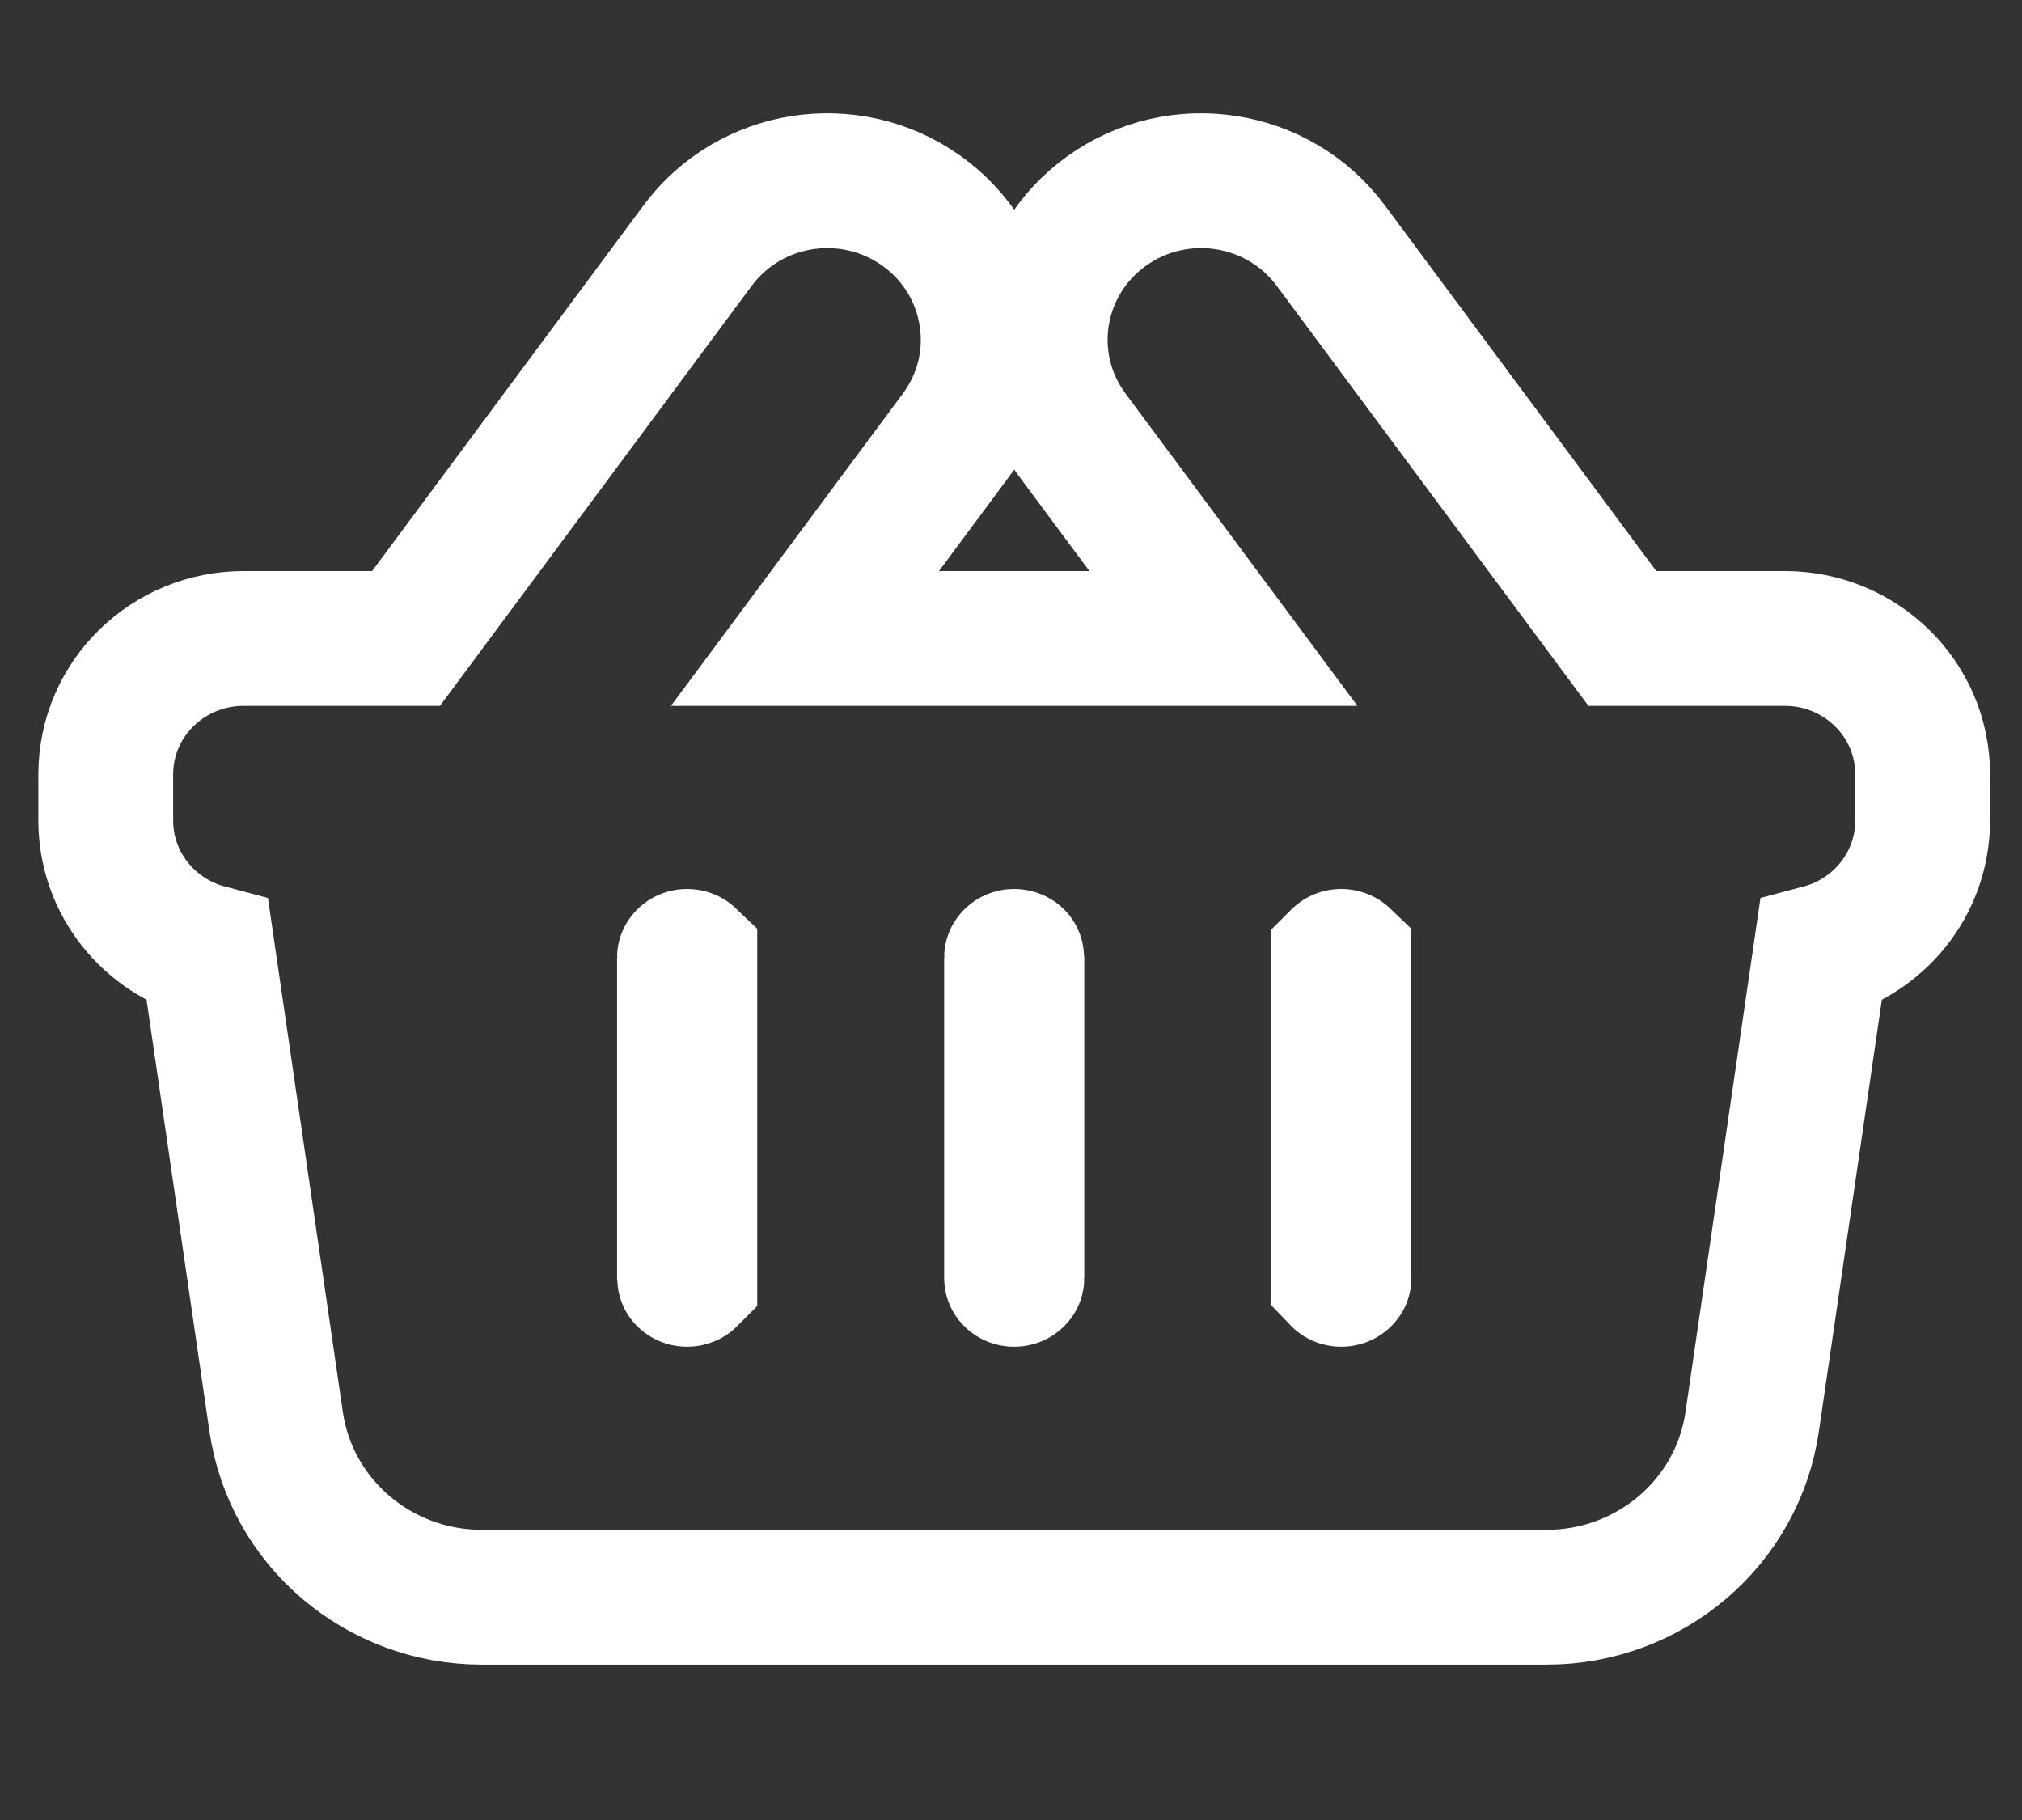 <svg width="30" height="27" viewBox="0 0 30 27" fill="none" xmlns="http://www.w3.org/2000/svg">
<rect x="0" y="0" width="30" height="27" fill="#333333" stroke="none"/>
<g clip-path="url(#clip0_290_1607)">
<path d="M11.943 9.472L14.199 6.434L13.396 5.838L14.199 6.434C14.987 5.373 14.741 3.889 13.67 3.126L13.67 3.126C12.612 2.372 11.129 2.595 10.35 3.644L10.35 3.644L6.024 9.472H3.609C2.502 9.472 1.569 10.356 1.569 11.49V12.169C1.569 13.117 2.221 13.891 3.081 14.119L4.097 21.09L4.097 21.09C4.318 22.601 5.63 23.695 7.146 23.695H22.949C24.465 23.695 25.777 22.601 25.997 21.09L27.014 14.119C27.874 13.891 28.526 13.117 28.526 12.169V11.49C28.526 10.356 27.593 9.472 26.486 9.472H24.071L19.745 3.644L19.745 3.644C18.966 2.595 17.483 2.372 16.425 3.126C15.354 3.889 15.108 5.373 15.896 6.434C15.896 6.434 15.896 6.434 15.896 6.434L18.152 9.472H11.943ZM15.087 14.207V18.96C15.087 18.96 15.087 18.961 15.087 18.961C15.087 18.962 15.086 18.964 15.083 18.966C15.08 18.97 15.075 18.973 15.069 18.975C15.065 18.977 15.058 18.979 15.047 18.979C15.037 18.979 15.03 18.977 15.025 18.975C15.02 18.973 15.015 18.97 15.012 18.966C15.011 18.965 15.009 18.963 15.009 18.963C15.008 18.962 15.008 18.961 15.008 18.961C15.008 18.961 15.008 18.96 15.008 18.96V14.207C15.008 14.207 15.008 14.206 15.008 14.206C15.008 14.205 15.009 14.203 15.012 14.201C15.015 14.197 15.02 14.194 15.025 14.192C15.03 14.19 15.037 14.188 15.047 14.188C15.058 14.188 15.065 14.19 15.069 14.192C15.075 14.194 15.08 14.197 15.083 14.201C15.086 14.203 15.087 14.205 15.087 14.206C15.087 14.206 15.087 14.207 15.087 14.207ZM19.94 14.207V18.96C19.94 18.96 19.94 18.961 19.94 18.961C19.94 18.962 19.938 18.964 19.936 18.966C19.932 18.97 19.928 18.973 19.922 18.975C19.917 18.977 19.91 18.979 19.9 18.979C19.89 18.979 19.883 18.977 19.878 18.975C19.873 18.973 19.868 18.97 19.865 18.966C19.862 18.964 19.861 18.962 19.86 18.961C19.86 18.961 19.86 18.96 19.86 18.96V14.207C19.86 14.207 19.86 14.206 19.86 14.206C19.861 14.205 19.862 14.203 19.865 14.201C19.868 14.197 19.873 14.194 19.878 14.192C19.883 14.19 19.89 14.188 19.9 14.188C19.91 14.188 19.917 14.19 19.922 14.192C19.928 14.194 19.932 14.197 19.936 14.201C19.937 14.202 19.938 14.203 19.938 14.204C19.939 14.205 19.94 14.206 19.94 14.206C19.94 14.206 19.94 14.207 19.94 14.207ZM10.235 14.207V18.96C10.235 18.96 10.235 18.961 10.235 18.961C10.234 18.962 10.233 18.964 10.23 18.966C10.227 18.97 10.222 18.973 10.217 18.975C10.212 18.977 10.205 18.979 10.195 18.979C10.184 18.979 10.178 18.977 10.173 18.975C10.167 18.973 10.163 18.97 10.159 18.966C10.157 18.964 10.155 18.962 10.155 18.961C10.155 18.961 10.155 18.96 10.155 18.96V14.207C10.155 14.207 10.155 14.206 10.155 14.206C10.155 14.205 10.157 14.203 10.159 14.201C10.163 14.197 10.167 14.194 10.173 14.192C10.178 14.19 10.184 14.188 10.195 14.188C10.205 14.188 10.212 14.19 10.217 14.192C10.222 14.194 10.227 14.197 10.23 14.201C10.233 14.203 10.234 14.205 10.235 14.206C10.235 14.206 10.235 14.207 10.235 14.207Z" stroke="white" stroke-width="2"/>
</g>
<defs>
<clipPath id="clip0_290_1607">
<rect width="29.71" height="26.145" fill="white" transform="translate(0.192 0.115)"/>
</clipPath>
</defs>
</svg>
